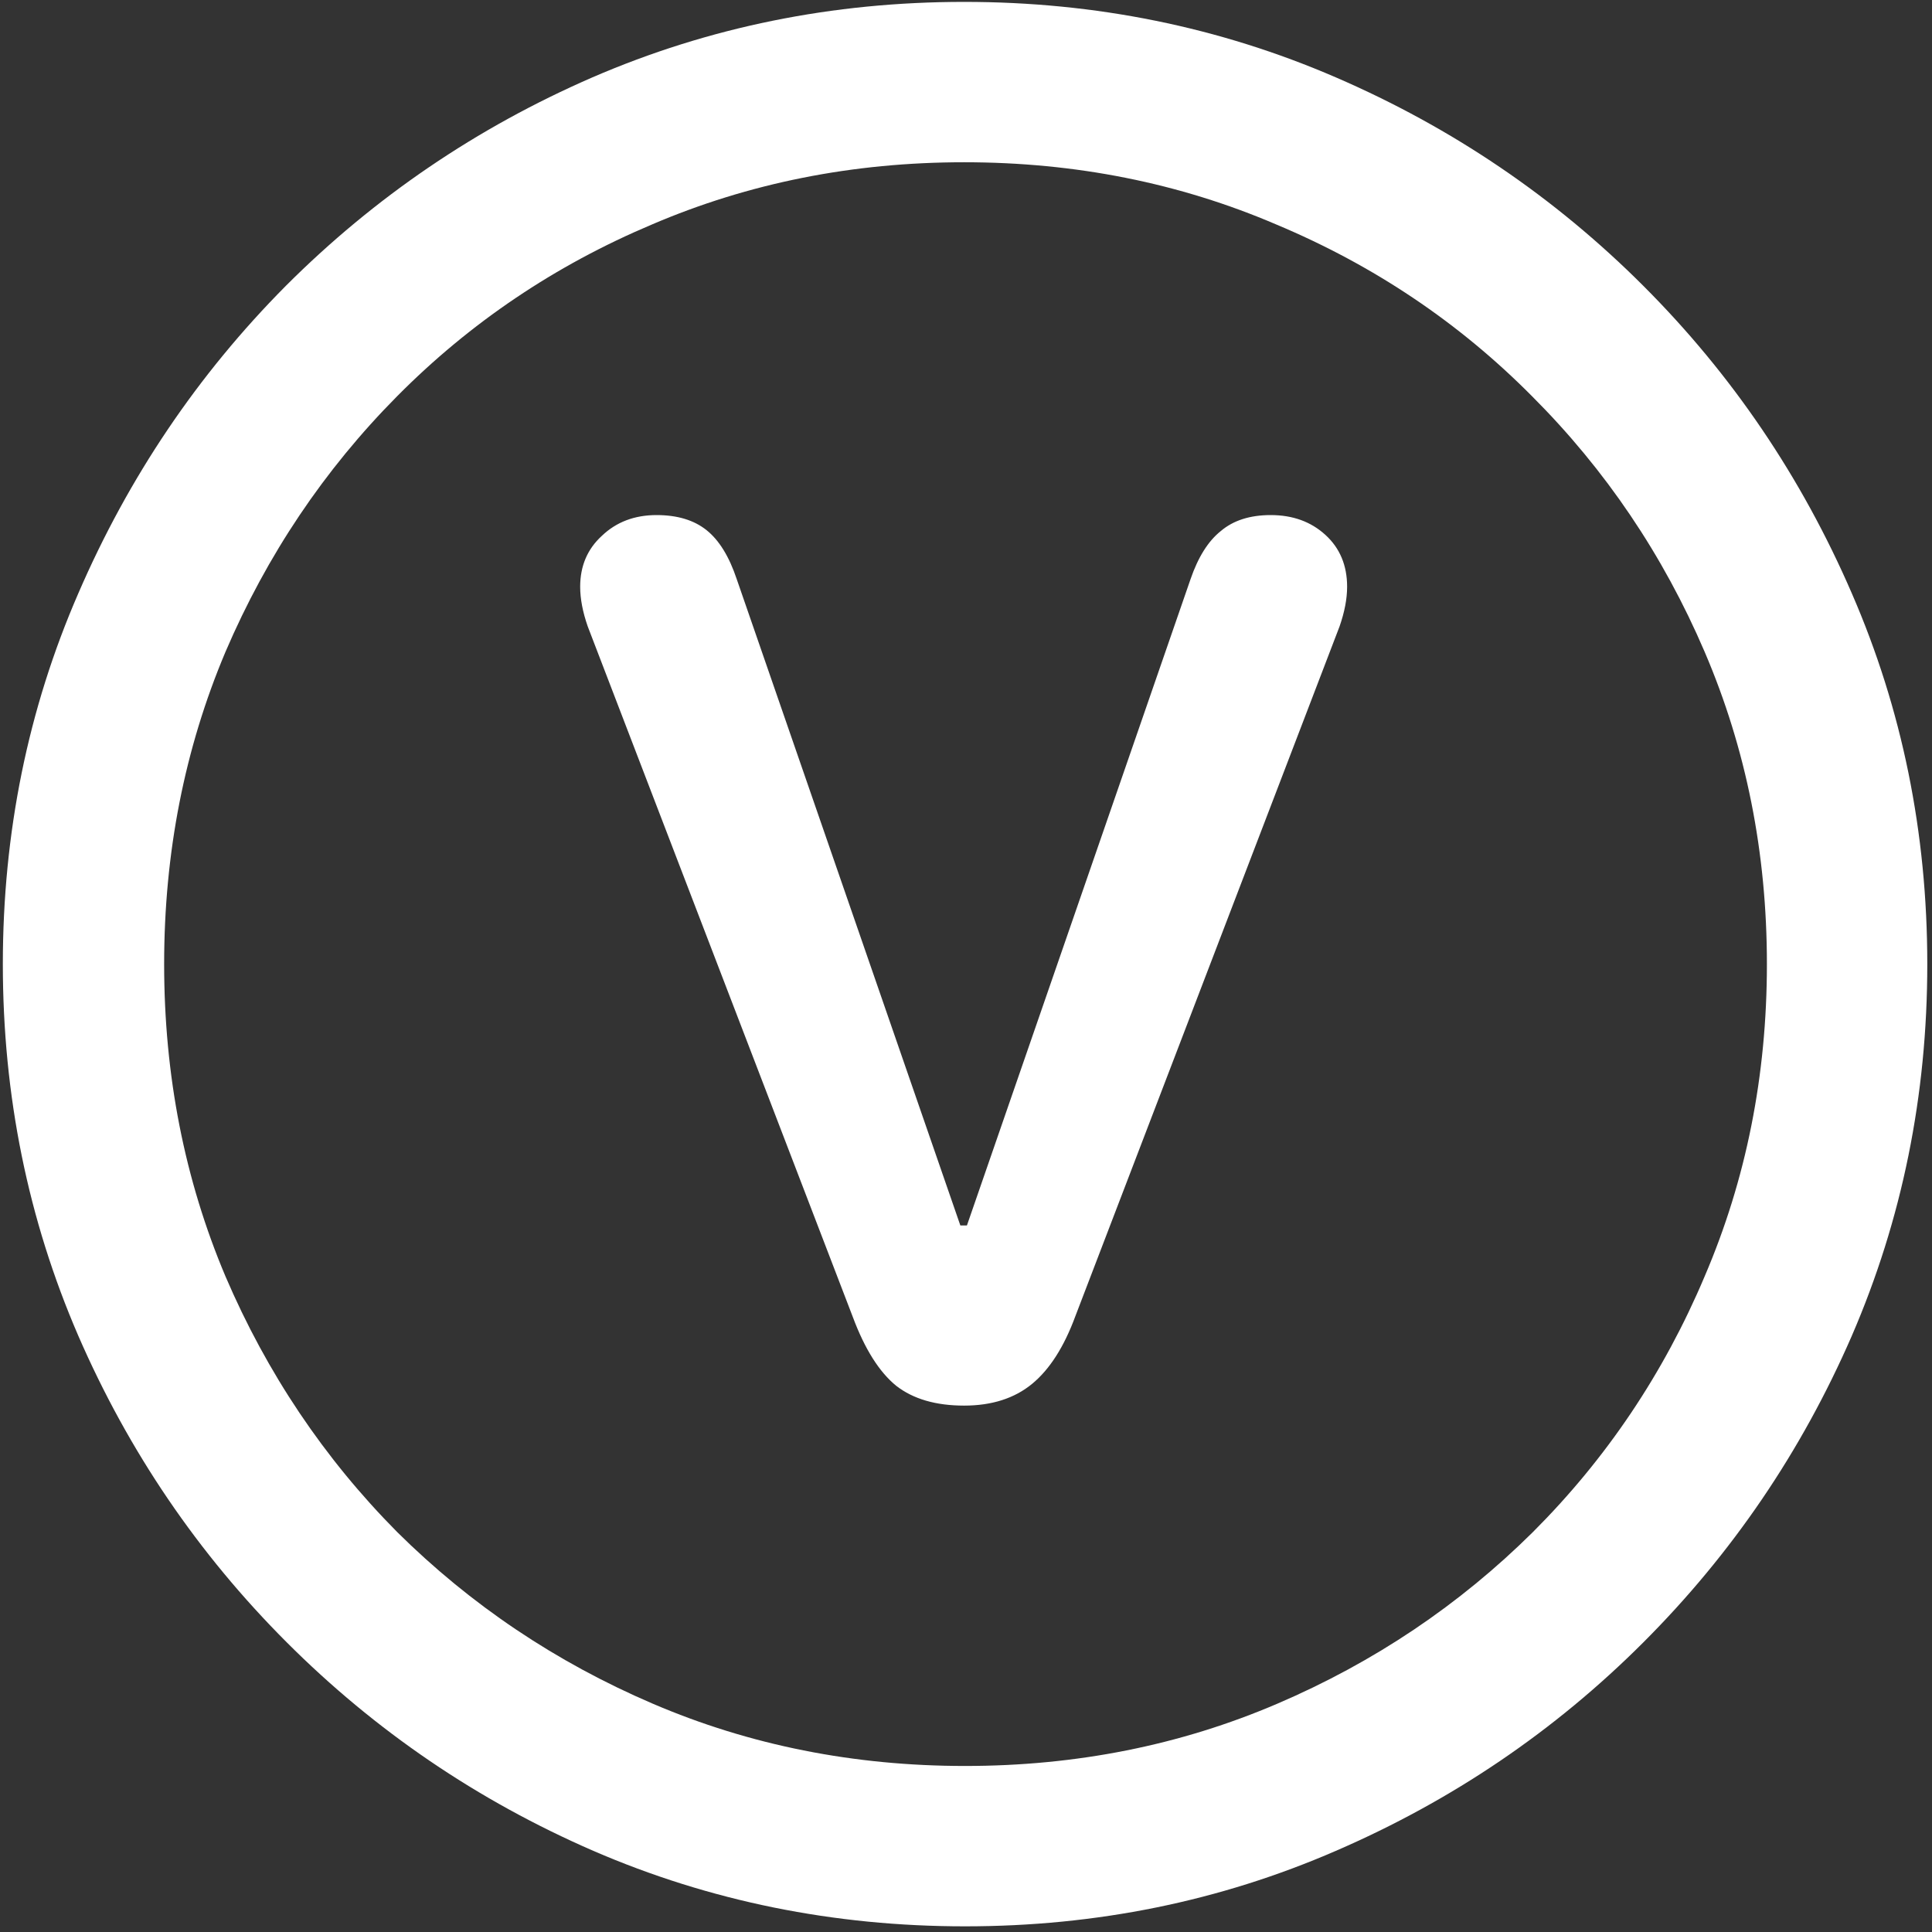 <svg width="128" height="128" viewBox="0 0 128 128" fill="none" xmlns="http://www.w3.org/2000/svg">
<rect x="0" y="0" width="128" height="128" fill="#333333" stroke="none"/>
<path d="M63.938 127.625C72.646 127.625 80.833 125.958 88.5 122.625C96.208 119.292 103 114.688 108.875 108.812C114.75 102.938 119.354 96.167 122.688 88.5C126.021 80.792 127.688 72.583 127.688 63.875C127.688 55.167 126.021 46.979 122.688 39.312C119.354 31.604 114.75 24.812 108.875 18.938C103 13.062 96.208 8.458 88.5 5.125C80.792 1.792 72.583 0.125 63.875 0.125C55.167 0.125 46.958 1.792 39.25 5.125C31.583 8.458 24.812 13.062 18.938 18.938C13.104 24.812 8.521 31.604 5.188 39.312C1.854 46.979 0.188 55.167 0.188 63.875C0.188 72.583 1.854 80.792 5.188 88.5C8.521 96.167 13.125 102.938 19 108.812C24.875 114.688 31.646 119.292 39.312 122.625C47.021 125.958 55.229 127.625 63.938 127.625ZM63.938 117C56.562 117 49.667 115.625 43.25 112.875C36.833 110.125 31.188 106.333 26.312 101.5C21.479 96.625 17.688 90.979 14.938 84.562C12.229 78.146 10.875 71.25 10.875 63.875C10.875 56.5 12.229 49.604 14.938 43.188C17.688 36.771 21.479 31.125 26.312 26.25C31.146 21.375 36.771 17.583 43.188 14.875C49.604 12.125 56.5 10.75 63.875 10.75C71.25 10.75 78.146 12.125 84.562 14.875C91.021 17.583 96.667 21.375 101.5 26.25C106.375 31.125 110.188 36.771 112.938 43.188C115.688 49.604 117.062 56.5 117.062 63.875C117.062 71.25 115.688 78.146 112.938 84.562C110.229 90.979 106.438 96.625 101.562 101.5C96.688 106.333 91.042 110.125 84.625 112.875C78.208 115.625 71.312 117 63.938 117ZM63.875 93.125C65.708 93.125 67.208 92.646 68.375 91.688C69.542 90.729 70.5 89.229 71.25 87.188L88.75 41.5C89.083 40.542 89.25 39.667 89.25 38.875C89.25 37.458 88.771 36.312 87.812 35.438C86.854 34.562 85.646 34.125 84.188 34.125C82.812 34.125 81.708 34.479 80.875 35.188C80.042 35.854 79.375 36.917 78.875 38.375L64.062 81.188H63.625L48.812 38.375C48.312 36.875 47.646 35.792 46.812 35.125C45.979 34.458 44.875 34.125 43.5 34.125C42.042 34.125 40.833 34.583 39.875 35.5C38.917 36.375 38.438 37.5 38.438 38.875C38.438 39.667 38.604 40.542 38.938 41.5L56.5 87.25C57.292 89.375 58.25 90.896 59.375 91.812C60.5 92.688 62 93.125 63.875 93.125Z" fill="white"/>
</svg>
